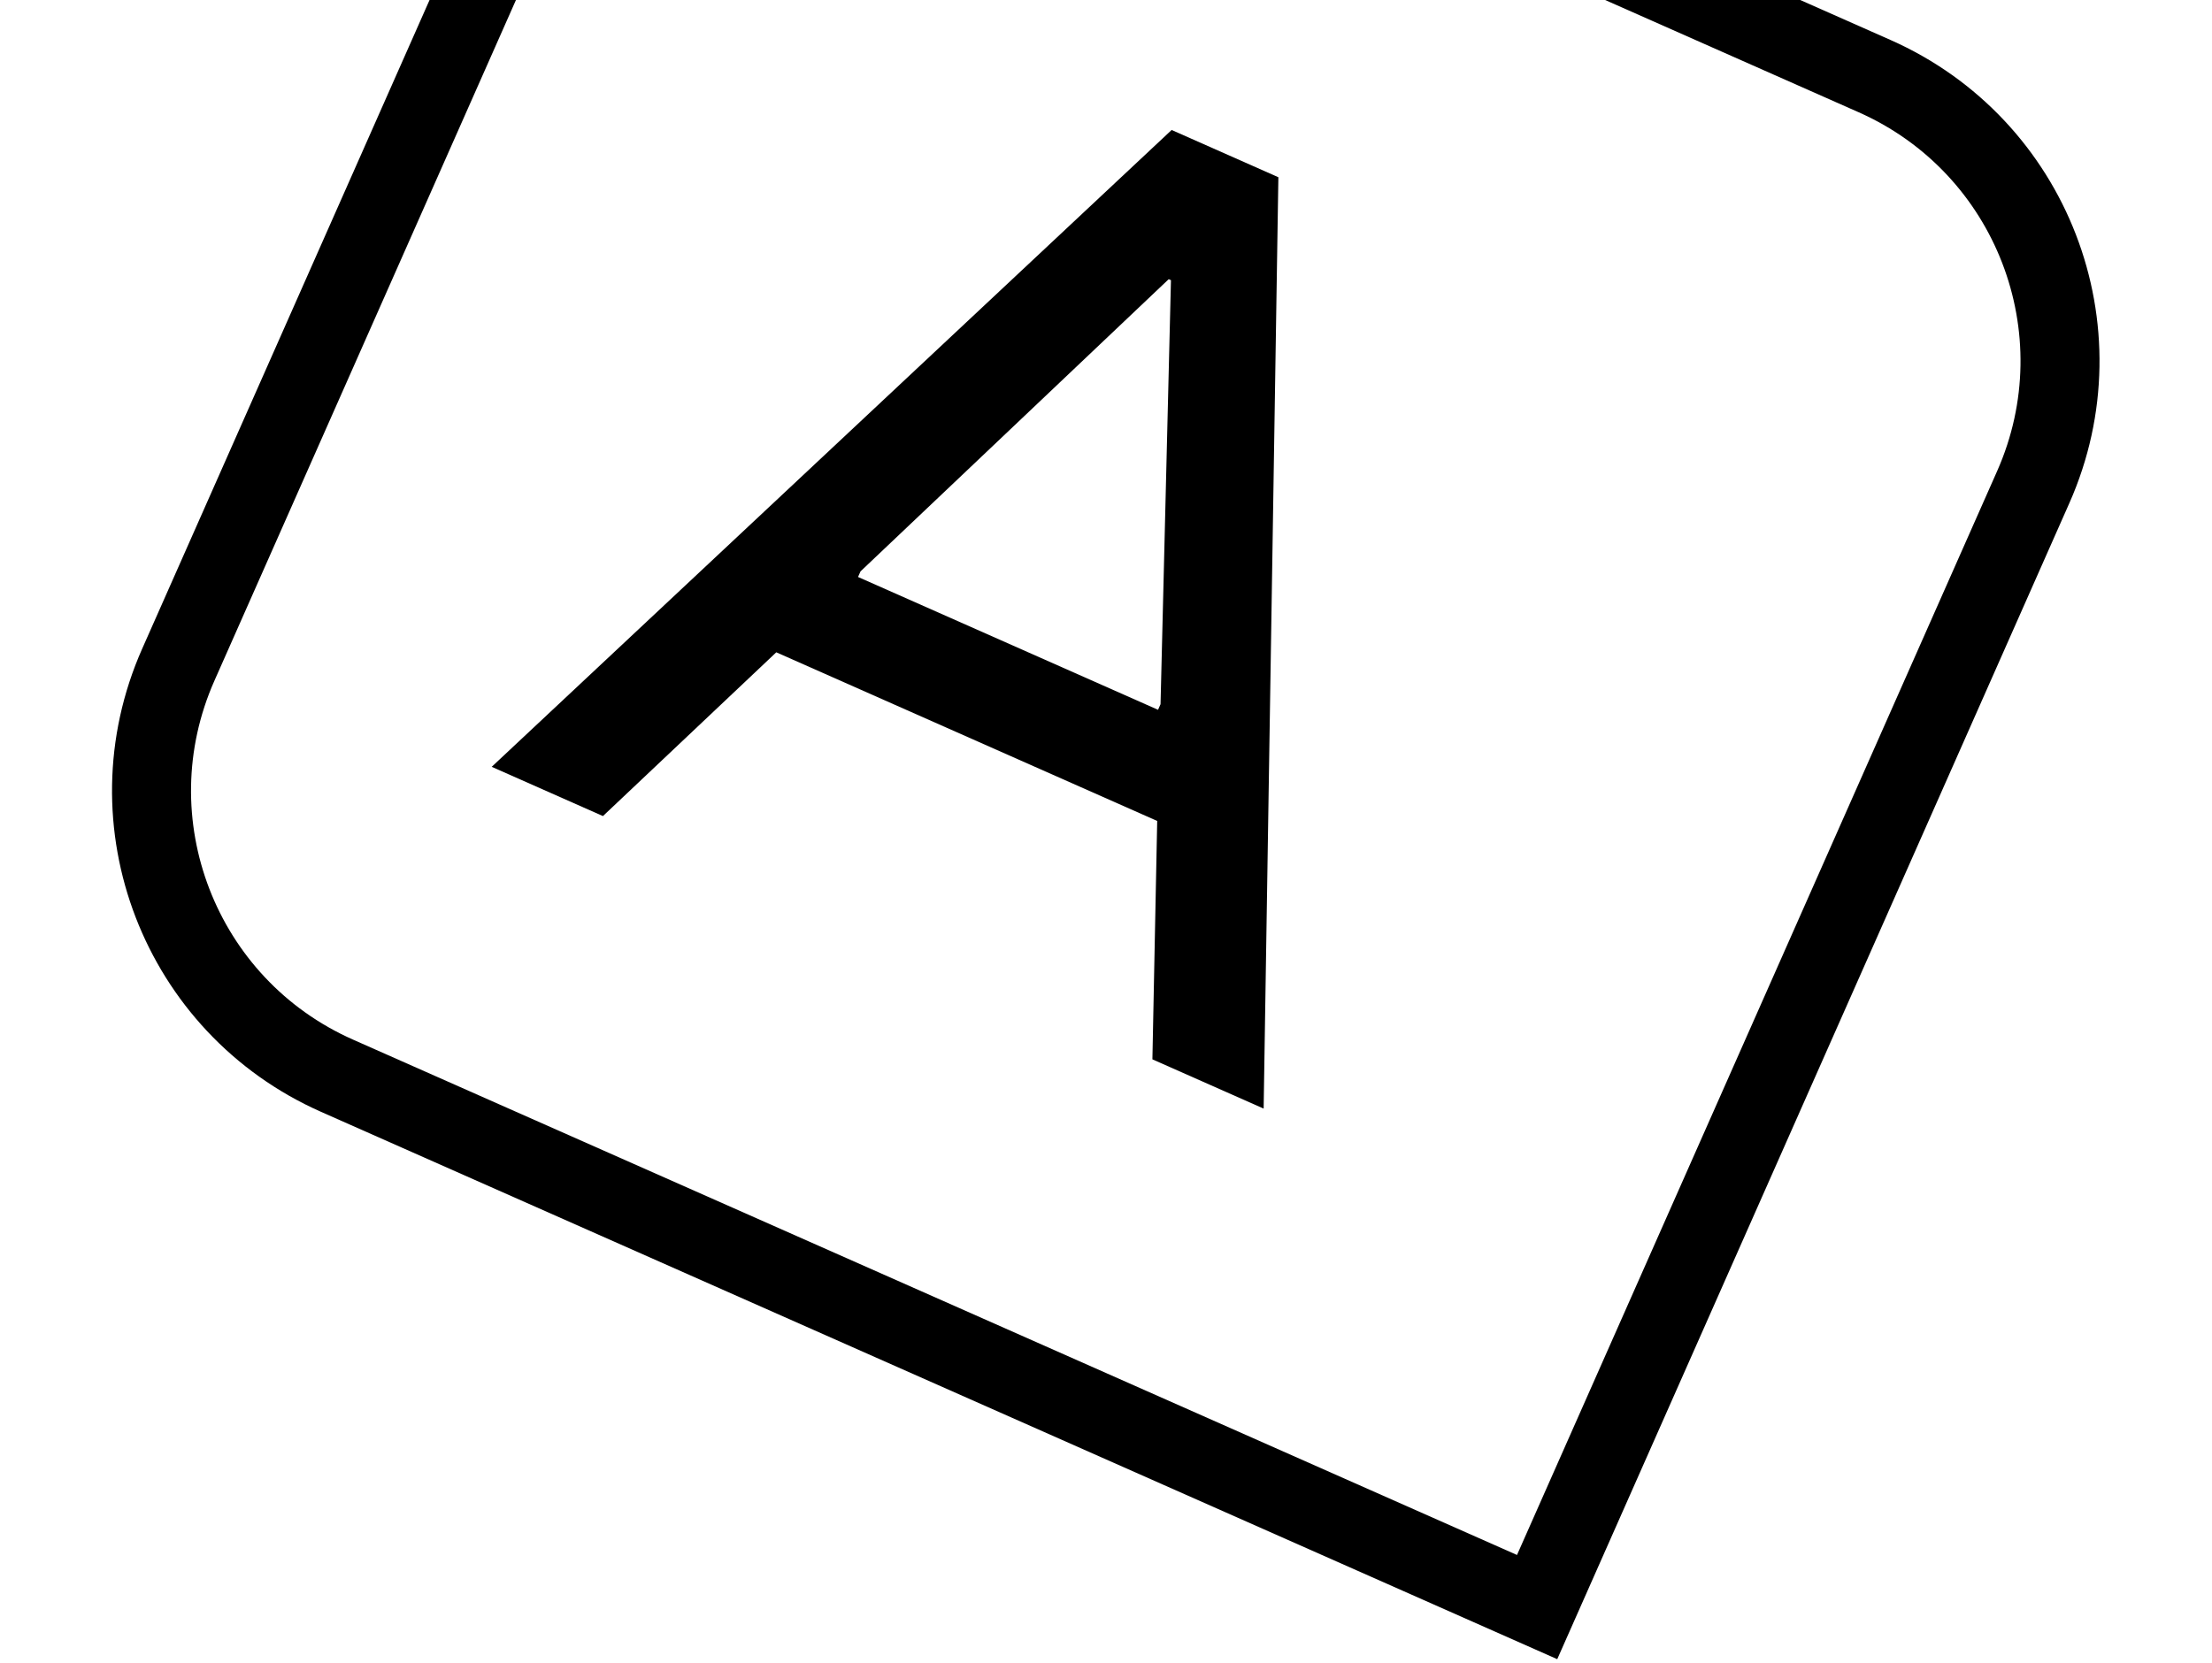 <svg width="504" height="379" viewBox="0 0 504 379" fill="none" xmlns="http://www.w3.org/2000/svg">
<path d="M153.666 -103.756L427.104 17.34C462.958 33.218 479.151 75.155 463.273 111.009L350.23 366.262L76.792 245.165C40.939 229.287 24.745 187.35 40.624 151.497L153.666 -103.756Z" stroke="black" stroke-width="18"/>
<path d="M262.572 241.43L263.666 187.1L176.876 148.664L137.38 185.987L112.034 174.762L266.955 29.623L291.276 40.394L287.918 252.655L262.572 241.43ZM196.07 130.216L195.503 131.496L263.86 161.769L264.427 160.489L266.801 63.853L266.289 63.626L196.07 130.216Z" fill="black"/>
</svg>
